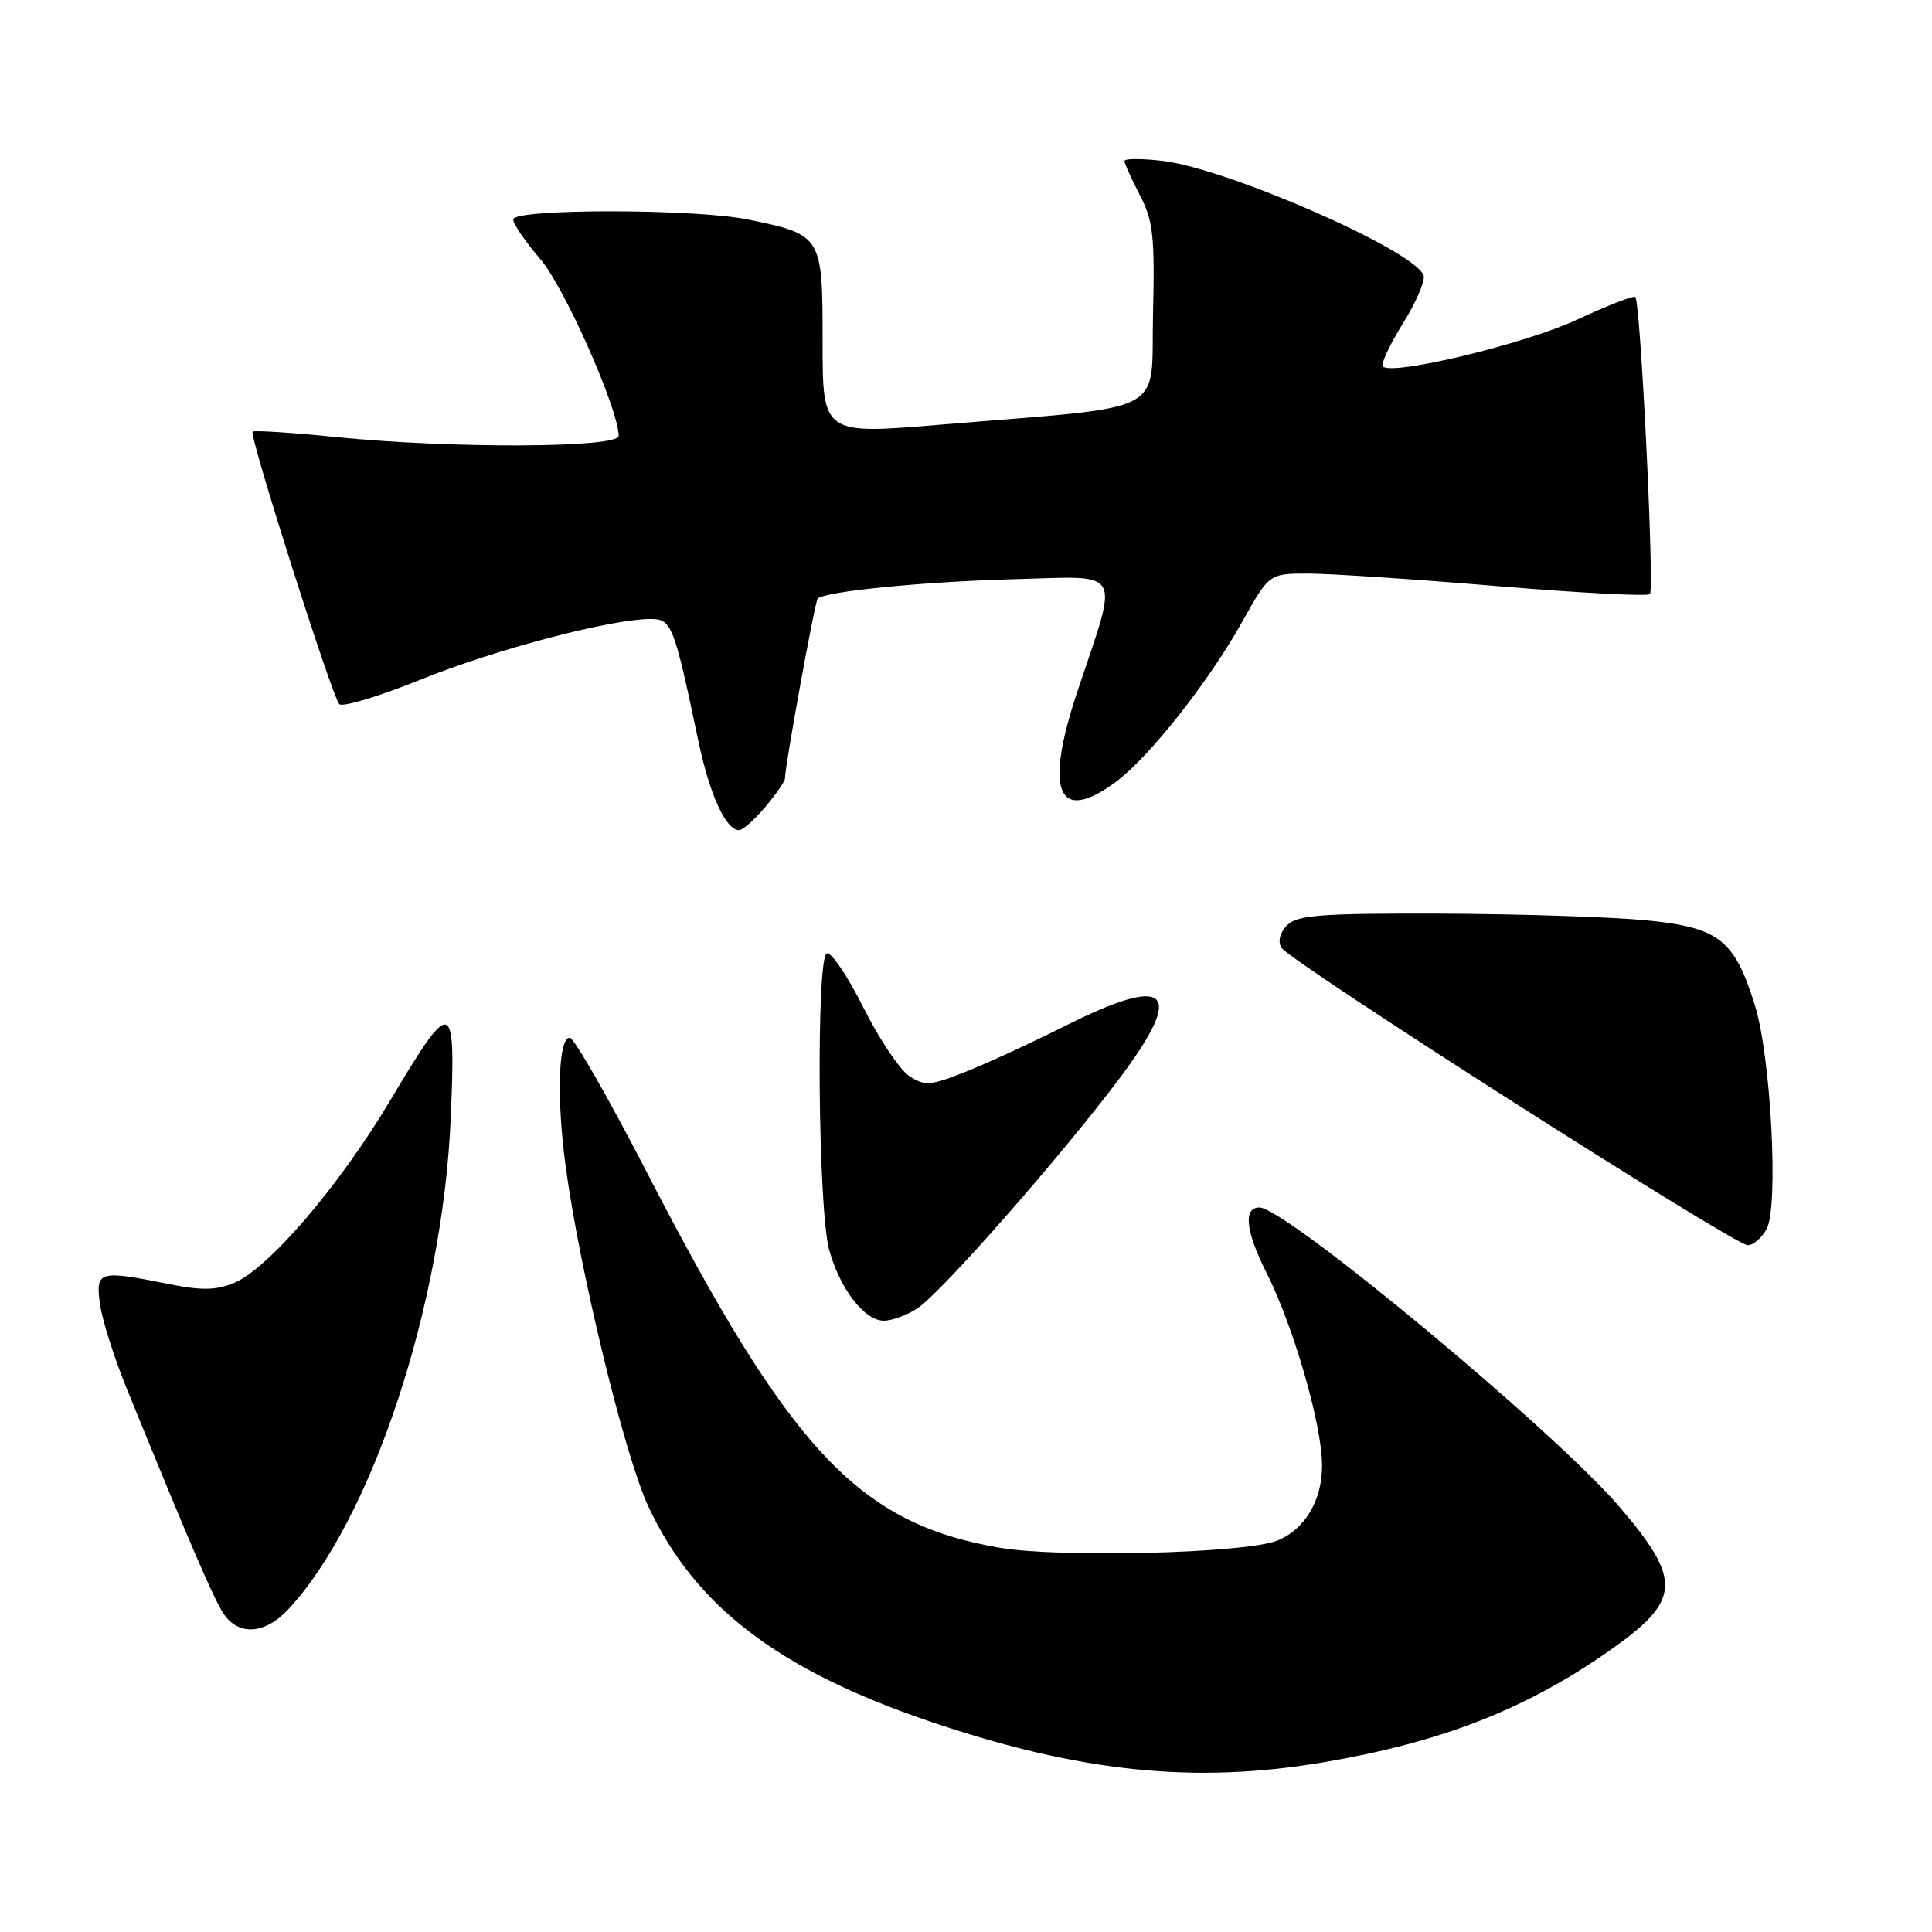 <?xml version="1.0" encoding="UTF-8" standalone="no"?>
<!DOCTYPE svg PUBLIC "-//W3C//DTD SVG 1.1//EN" "http://www.w3.org/Graphics/SVG/1.1/DTD/svg11.dtd" >
<svg xmlns="http://www.w3.org/2000/svg" xmlns:xlink="http://www.w3.org/1999/xlink" version="1.1" viewBox="0 0 256 256">
 <g >
 <path fill="currentColor"
d=" M 175.62 233.47 C 191.04 230.82 202.13 226.49 213.10 218.83 C 222.79 212.07 222.98 209.47 214.54 199.61 C 205.97 189.61 170.35 160.00 166.88 160.00 C 164.71 160.00 165.05 163.15 167.82 168.65 C 171.37 175.69 175.11 188.58 175.18 194.03 C 175.25 198.74 172.91 202.69 169.20 204.15 C 164.97 205.83 140.37 206.44 132.43 205.08 C 113.76 201.86 104.80 192.32 85.68 155.28 C 80.63 145.50 76.05 137.50 75.50 137.50 C 73.99 137.50 73.73 145.41 74.94 154.45 C 76.79 168.29 82.77 192.92 85.92 199.64 C 92.09 212.82 103.08 221.23 123.00 228.03 C 143.00 234.85 158.37 236.44 175.62 233.47 Z  M 38.19 213.25 C 49.22 201.43 58.66 172.93 59.72 148.23 C 60.41 132.06 59.97 131.94 51.61 145.97 C 44.90 157.21 35.56 168.11 31.02 169.99 C 28.62 170.98 26.70 171.02 22.31 170.13 C 13.08 168.28 12.66 168.40 13.24 172.77 C 13.52 174.84 15.12 179.90 16.80 184.02 C 25.23 204.69 28.25 211.70 29.58 213.75 C 31.56 216.79 35.08 216.59 38.19 213.25 Z  M 121.57 173.36 C 124.71 171.30 140.77 153.02 148.44 142.76 C 157.15 131.11 154.84 129.04 140.95 136.03 C 136.54 138.24 130.65 140.96 127.84 142.06 C 123.26 143.87 122.53 143.92 120.48 142.58 C 119.23 141.76 116.50 137.68 114.41 133.52 C 112.33 129.36 110.15 126.12 109.56 126.32 C 108.12 126.82 108.38 160.20 109.87 165.62 C 111.30 170.79 114.54 175.00 117.11 175.00 C 118.19 175.00 120.20 174.26 121.57 173.36 Z  M 234.10 162.82 C 235.69 159.84 234.66 140.08 232.55 133.27 C 229.83 124.46 227.78 122.87 217.94 121.93 C 213.30 121.49 201.09 121.10 190.82 121.06 C 175.09 121.01 171.89 121.25 170.57 122.58 C 169.62 123.52 169.30 124.71 169.77 125.55 C 170.76 127.32 229.80 165.00 231.59 165.00 C 232.33 165.00 233.45 164.02 234.10 162.82 Z  M 101.41 106.92 C 102.83 105.23 104.00 103.54 104.01 103.17 C 104.02 101.44 107.98 79.68 108.35 79.32 C 109.30 78.36 122.38 77.07 134.28 76.75 C 149.05 76.35 148.30 75.04 142.76 91.62 C 138.32 104.93 140.16 109.28 147.85 103.61 C 152.22 100.38 160.13 90.38 164.55 82.48 C 168.17 76.00 168.17 76.00 173.34 76.00 C 176.18 76.00 187.39 76.74 198.26 77.65 C 209.14 78.56 218.29 79.04 218.62 78.72 C 219.24 78.09 217.38 40.05 216.69 39.36 C 216.47 39.13 212.96 40.50 208.89 42.39 C 202.02 45.58 184.47 49.81 183.23 48.56 C 182.93 48.27 184.13 45.70 185.89 42.86 C 187.66 40.03 188.89 37.15 188.63 36.47 C 187.35 33.14 162.69 22.34 154.01 21.31 C 151.26 20.99 149.00 21.00 149.00 21.33 C 149.00 21.66 149.91 23.69 151.03 25.84 C 152.80 29.23 153.03 31.28 152.78 41.62 C 152.46 55.23 155.37 53.71 124.75 56.26 C 109.00 57.58 109.00 57.58 109.00 45.31 C 109.00 31.22 108.94 31.12 99.20 29.10 C 92.17 27.64 68.00 27.63 68.00 29.08 C 68.00 29.67 69.62 32.04 71.59 34.33 C 74.78 38.03 81.92 54.13 81.98 57.75 C 82.01 59.36 59.92 59.46 44.59 57.92 C 38.67 57.32 33.67 57.00 33.47 57.20 C 32.98 57.68 43.99 92.27 44.95 93.30 C 45.37 93.74 50.28 92.26 55.87 90.00 C 65.72 86.03 80.76 82.07 86.13 82.02 C 89.01 82.00 89.27 82.65 92.54 98.21 C 94.04 105.32 96.18 110.00 97.93 110.00 C 98.42 110.00 99.99 108.62 101.41 106.92 Z "/>
</g>
</svg>